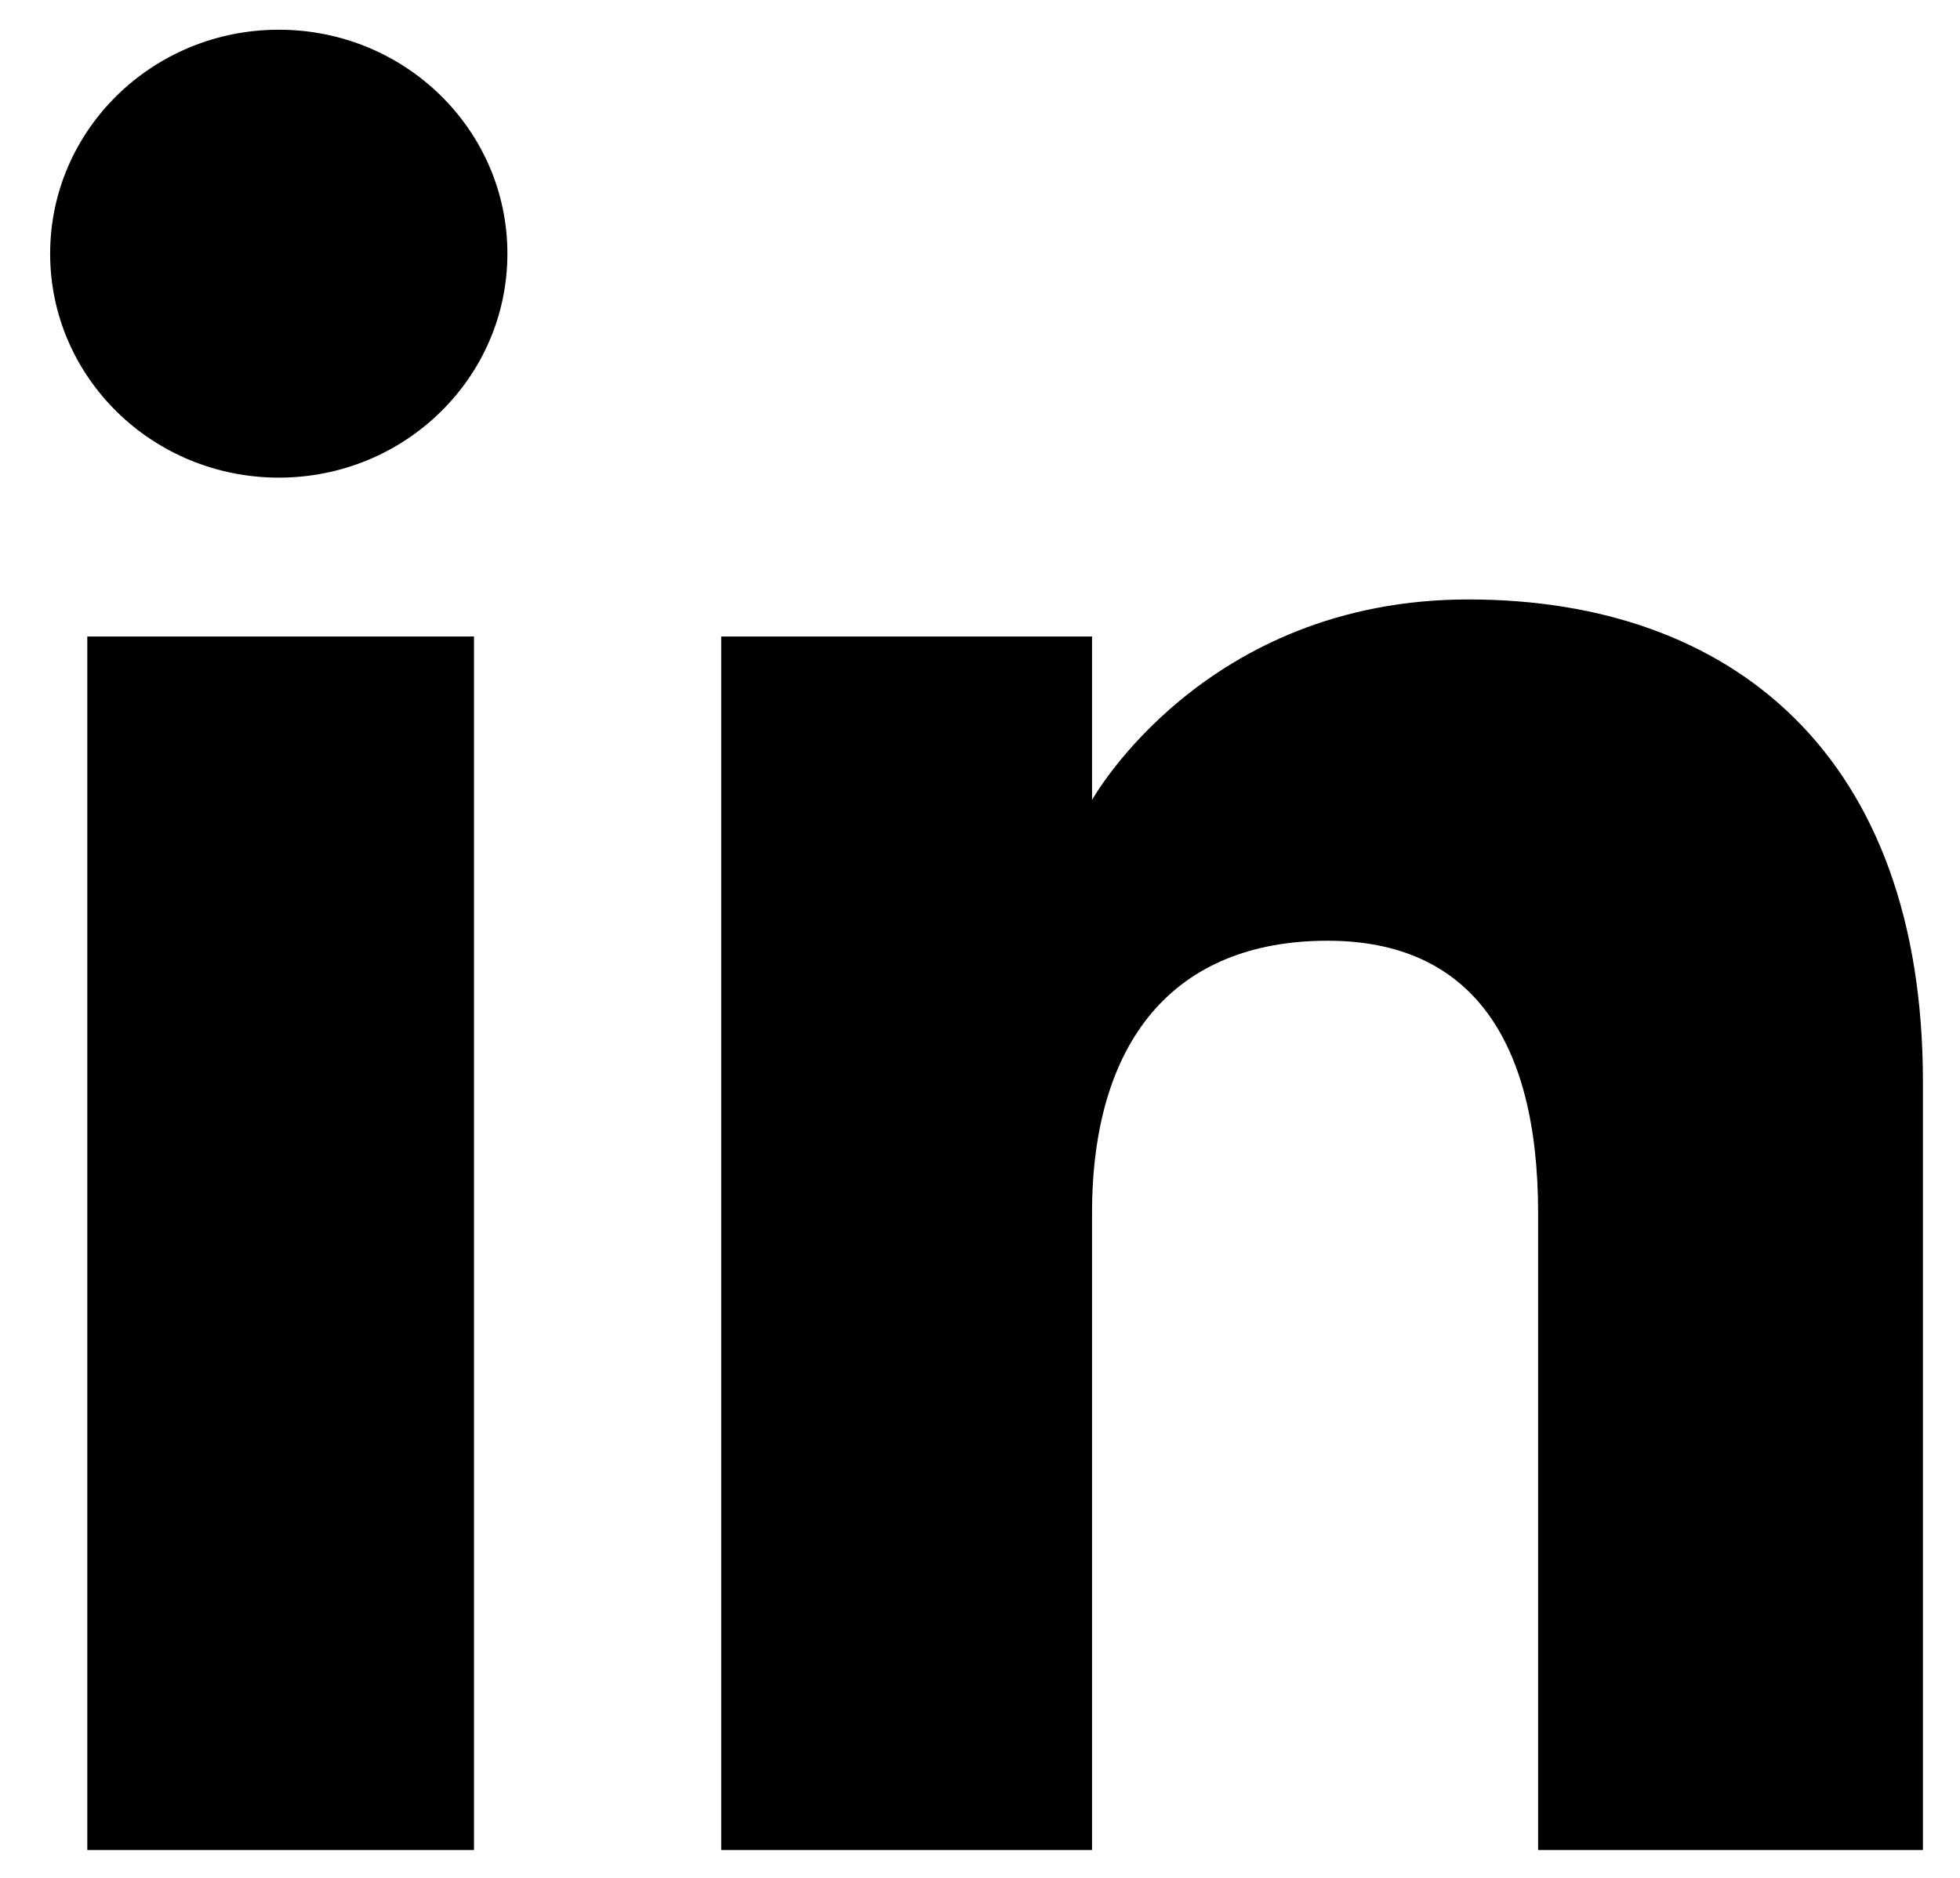 <svg width="24" height="23" viewBox="0 0 24 23" fill="none" xmlns="http://www.w3.org/2000/svg">
<path fill-rule="evenodd" clip-rule="evenodd" d="M23.546 22.659H18.834V14.857C18.834 12.718 17.998 11.522 16.256 11.522C14.362 11.522 13.372 12.766 13.372 14.857V22.659H8.831V7.796H13.372V9.798C13.372 9.798 14.737 7.342 17.981 7.342C21.224 7.342 23.546 9.267 23.546 13.249V22.659ZM3.414 5.85C1.867 5.85 0.614 4.622 0.614 3.107C0.614 1.592 1.867 0.364 3.414 0.364C4.961 0.364 6.213 1.592 6.213 3.107C6.213 4.622 4.961 5.85 3.414 5.85ZM1.069 22.659H5.804V7.796H1.069V22.659Z" fill="black"/>
</svg>
